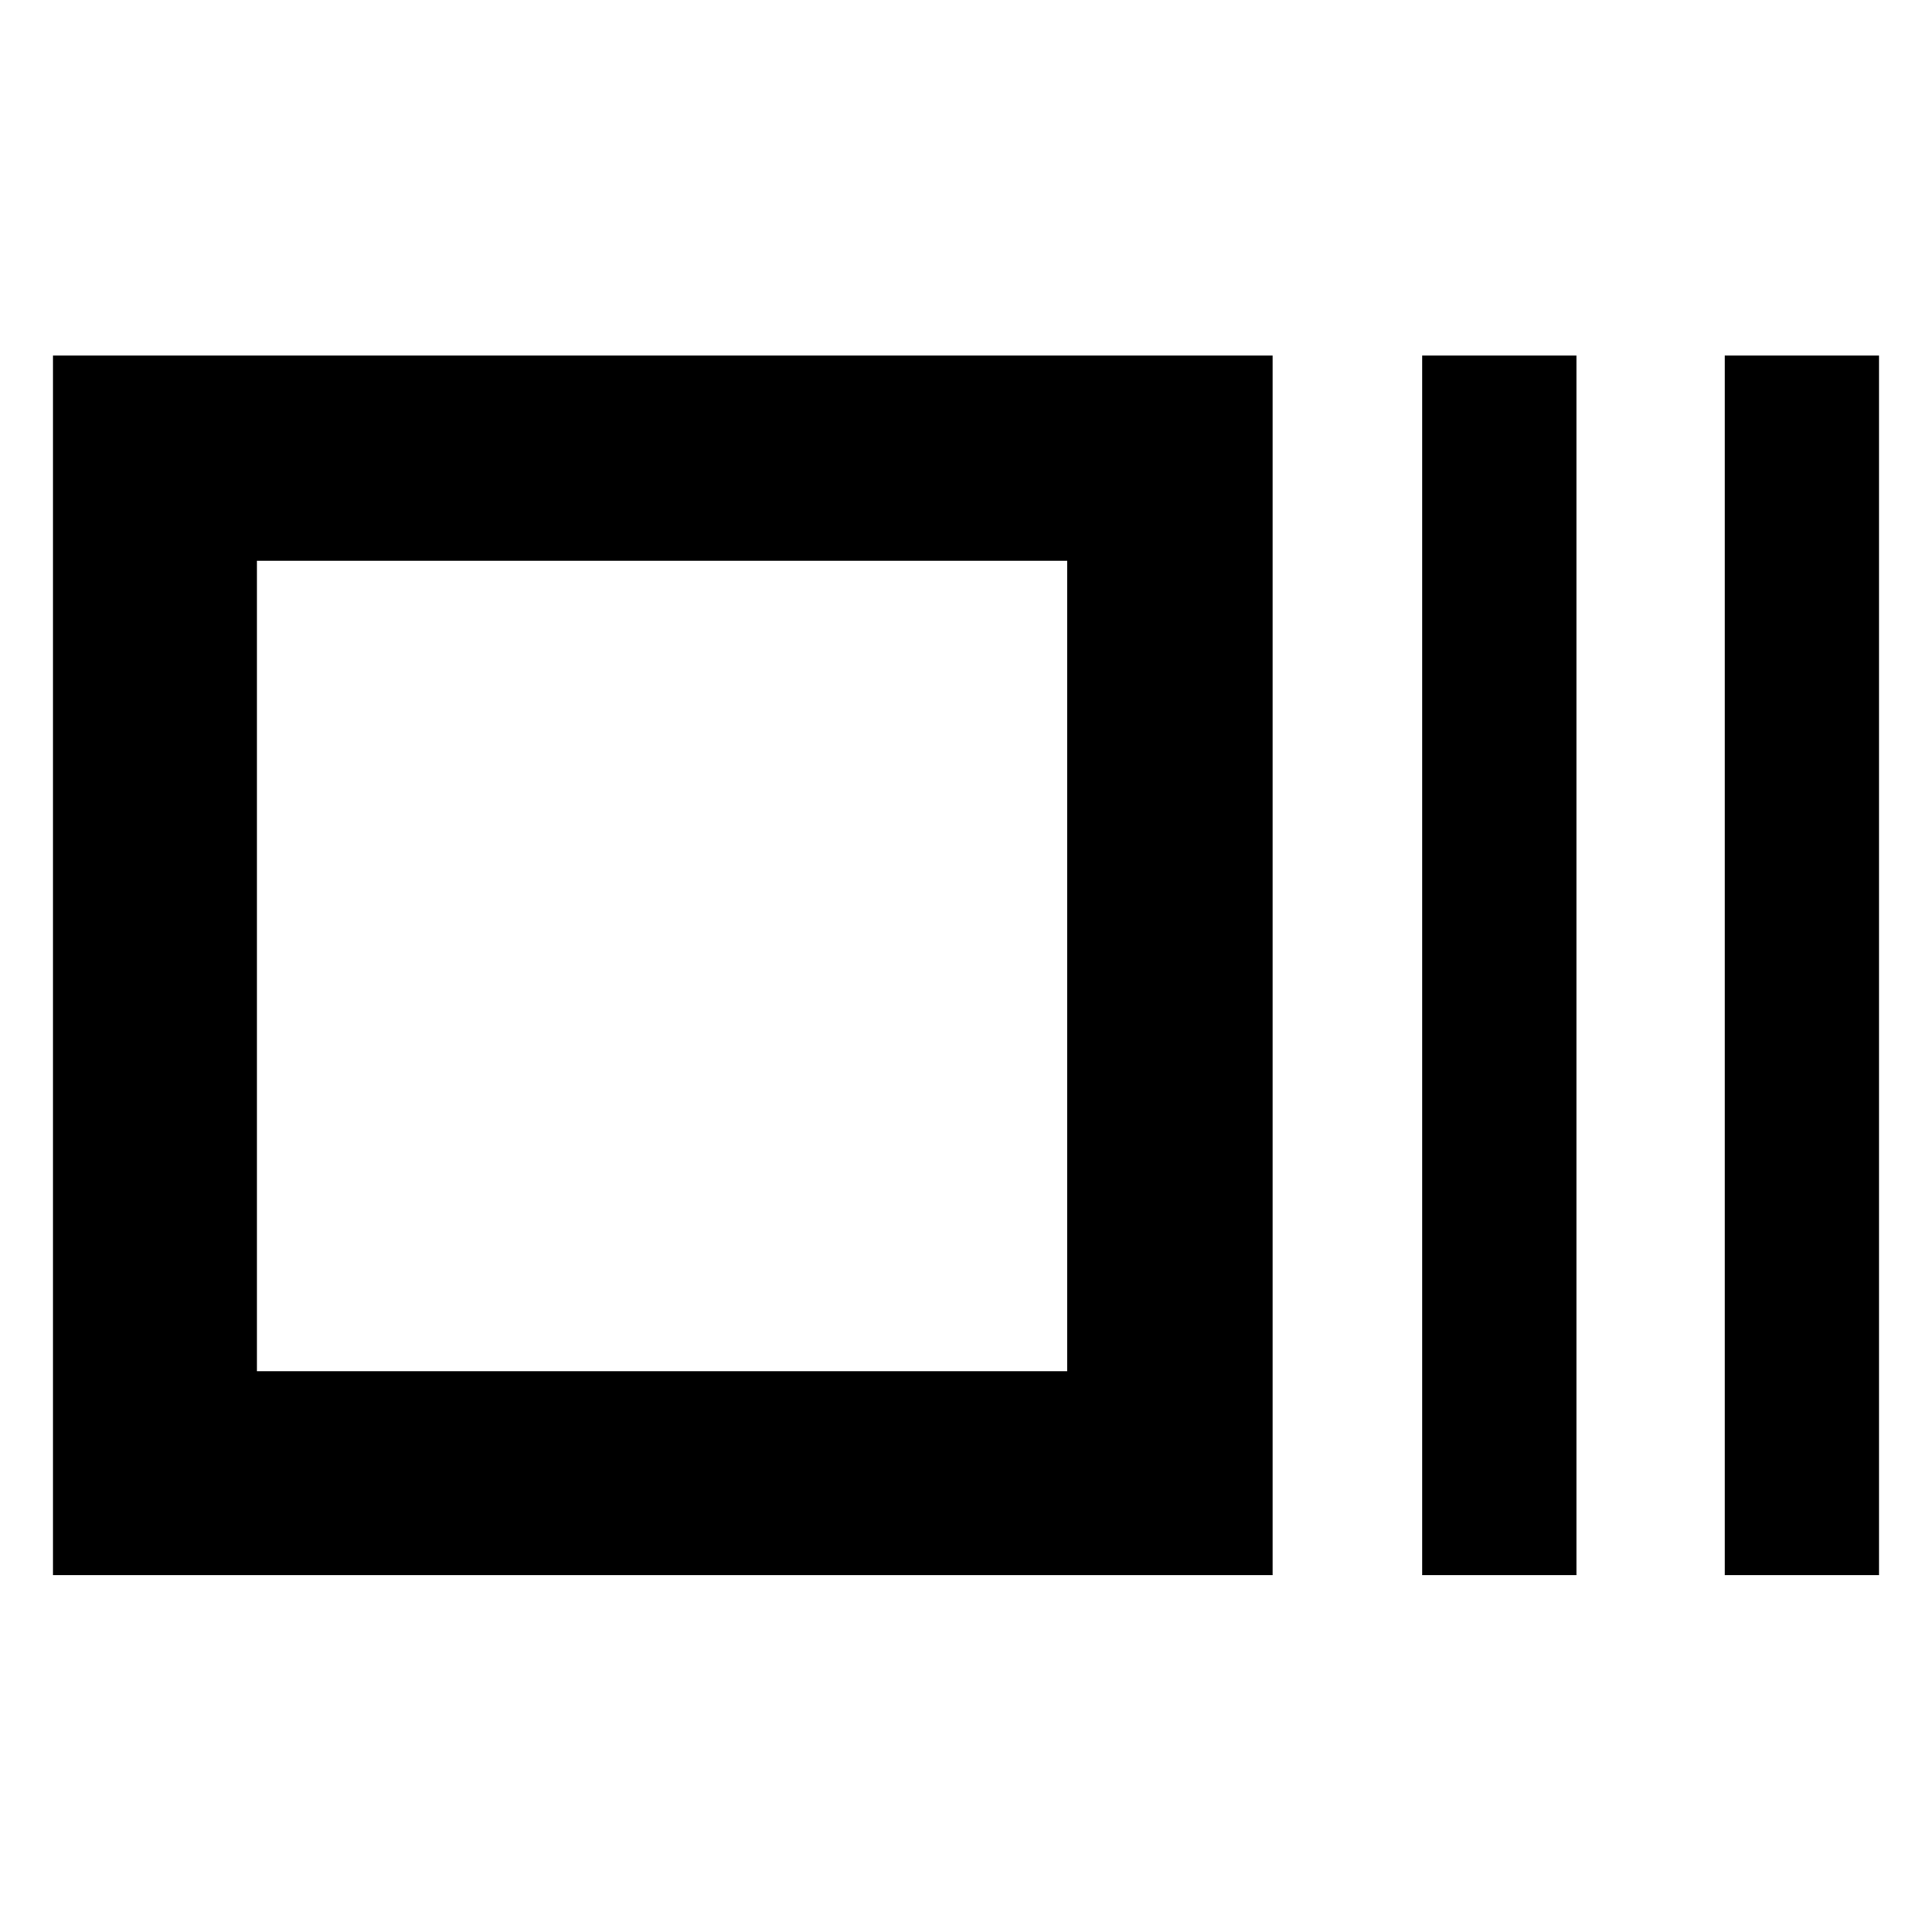 <svg xmlns="http://www.w3.org/2000/svg" height="40" viewBox="0 96 960 960" width="40"><path d="M26.333 878.667v-606h606v606h-606Zm101.333-101.333h402.668V374.666H127.666v402.668Zm579.001 101.333v-606h76.666v606h-76.666Zm150.333 0v-606h76.667v606H857ZM127.666 777.334V374.666v402.668Z"/></svg>